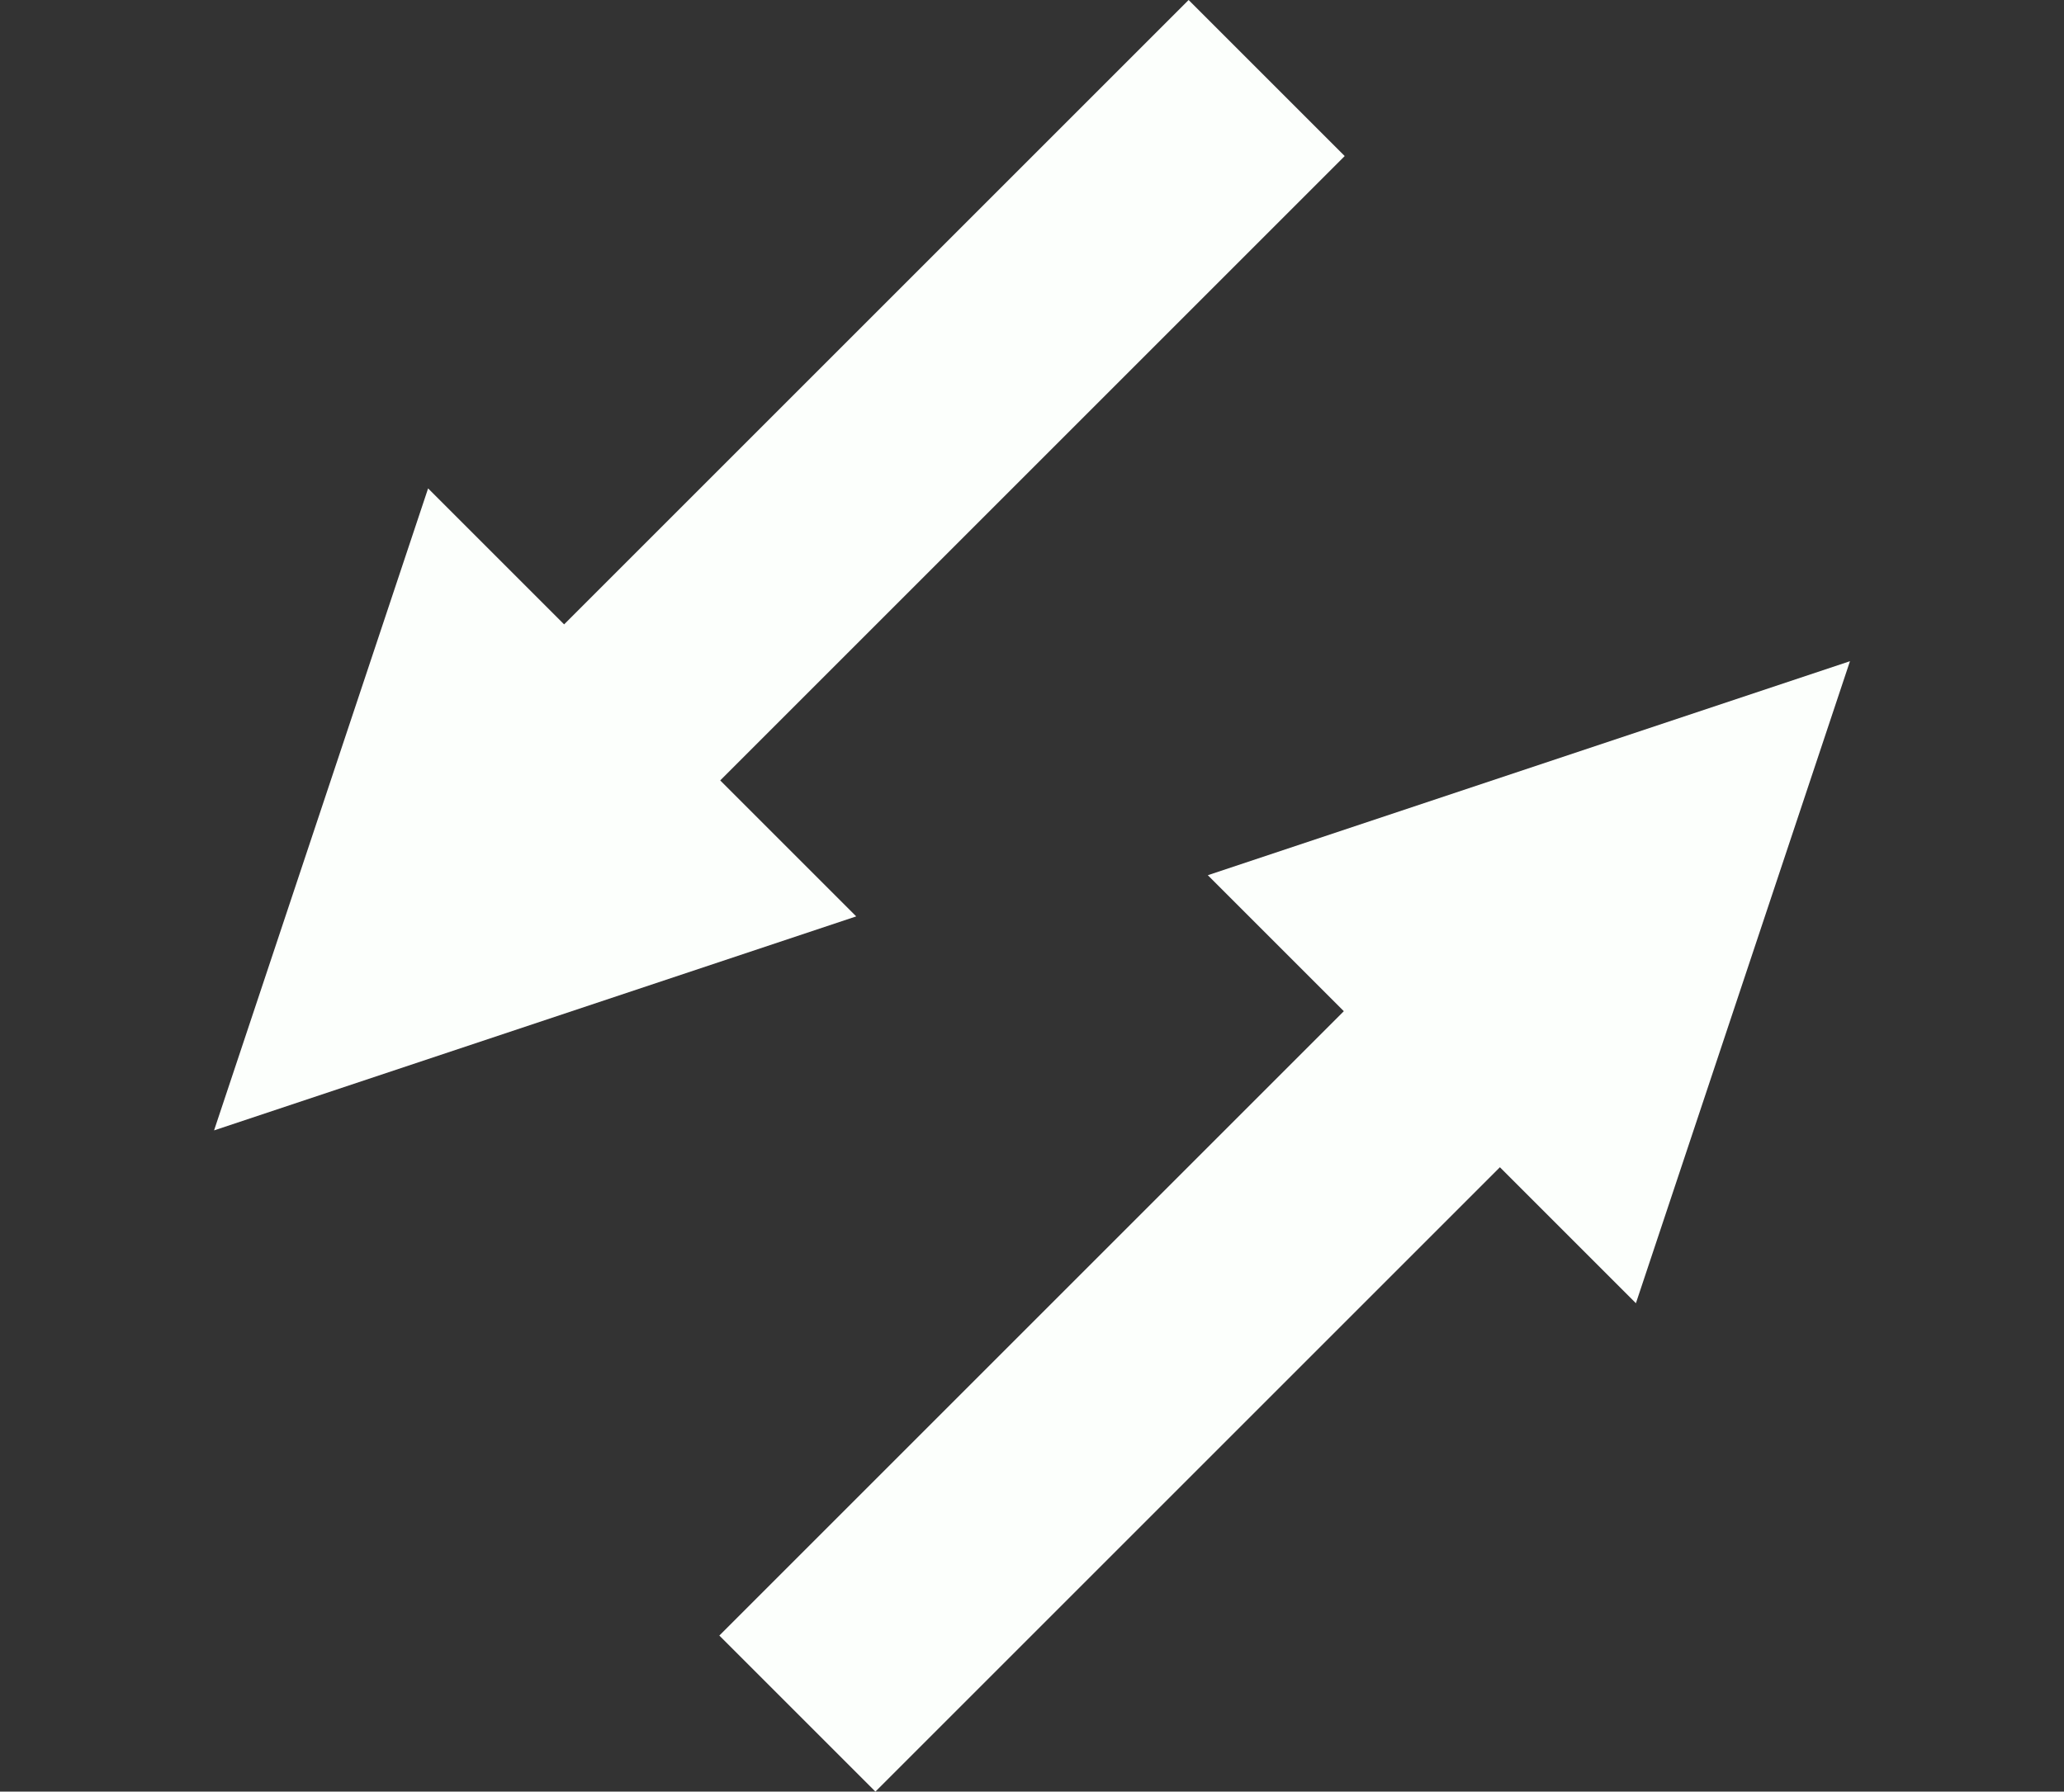 <svg xmlns="http://www.w3.org/2000/svg" width="88.98" height="77.253" viewBox="0 0 88.98 77.253"><rect x="0" y="0" width="88.98" height="77.253" fill="#333333" stroke="none"/><g transform="translate(-64.005 -202.811)"><g transform="translate(115.247 202.811) rotate(45)"><rect width="9.516" height="39.853" fill="#fcfffc"/></g><g transform="translate(123.196 245.155) rotate(45)"><rect width="9.516" height="39.853" fill="#fcfffc"/></g><g transform="translate(82.461 223.87) rotate(45)"><path d="M13.05,26.1,26.1,0H0Z" transform="translate(0 0)" fill="#fcfffc" fill-rule="evenodd"/></g><g transform="translate(134.53 222.094) rotate(45)"><path d="M13.05,0,26.1,26.1H0Z" transform="translate(0 0)" fill="#fcfffc" fill-rule="evenodd"/></g></g></svg>